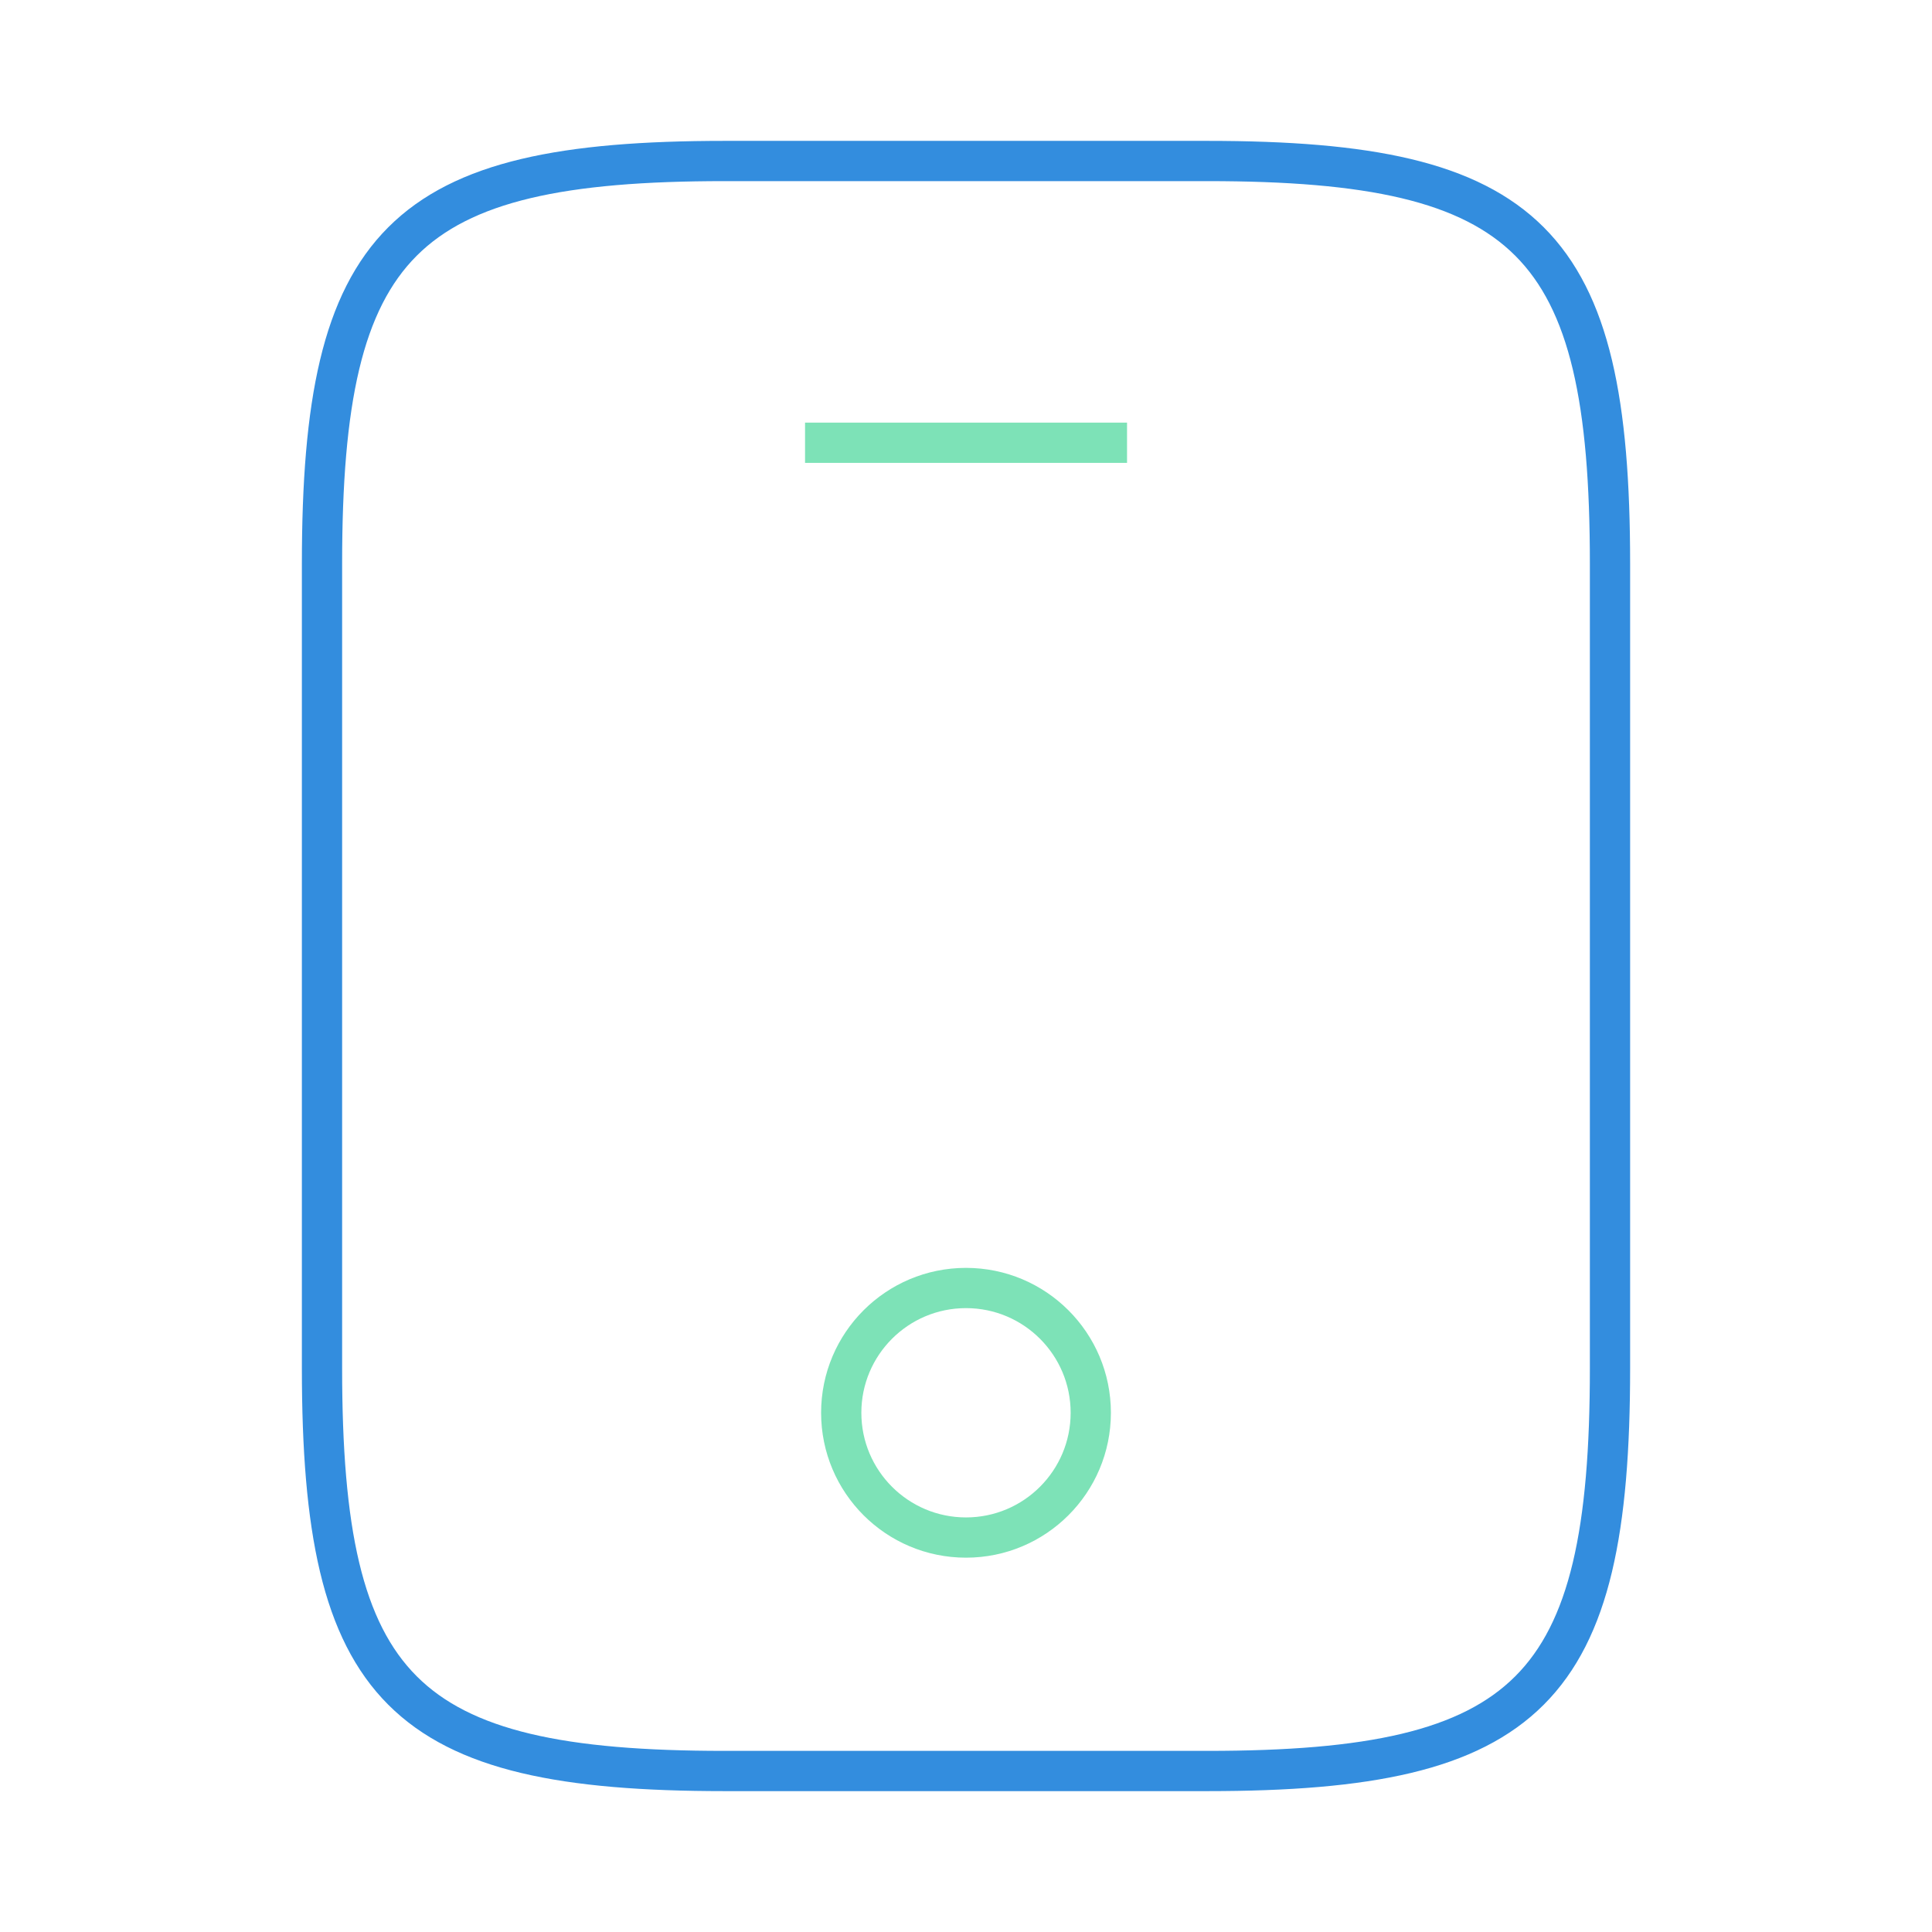 <svg width="48" height="48" viewBox="0 0 48 48" fill="none" xmlns="http://www.w3.org/2000/svg">
<path d="M40 14V34C40 42 38 44 30 44H18C10 44 8 42 8 34V14C8 6 10 4 18 4H30C38 4 40 6 40 14Z" stroke="#338DDE" strokeWidth="1.5" strokeLinecap="round" strokeLinejoin="round"/>
<path d="M28.001 11H20.001" stroke="#7DE2B7" strokeWidth="1.5" strokeLinecap="round" strokeLinejoin="round"/>
<path d="M24 38.2C25.712 38.2 27.1 36.812 27.1 35.1C27.1 33.388 25.712 32 24 32C22.288 32 20.9 33.388 20.9 35.1C20.9 36.812 22.288 38.2 24 38.2Z" stroke="#7DE2B7" strokeWidth="1.5" strokeLinecap="round" strokeLinejoin="round"/>
</svg>
